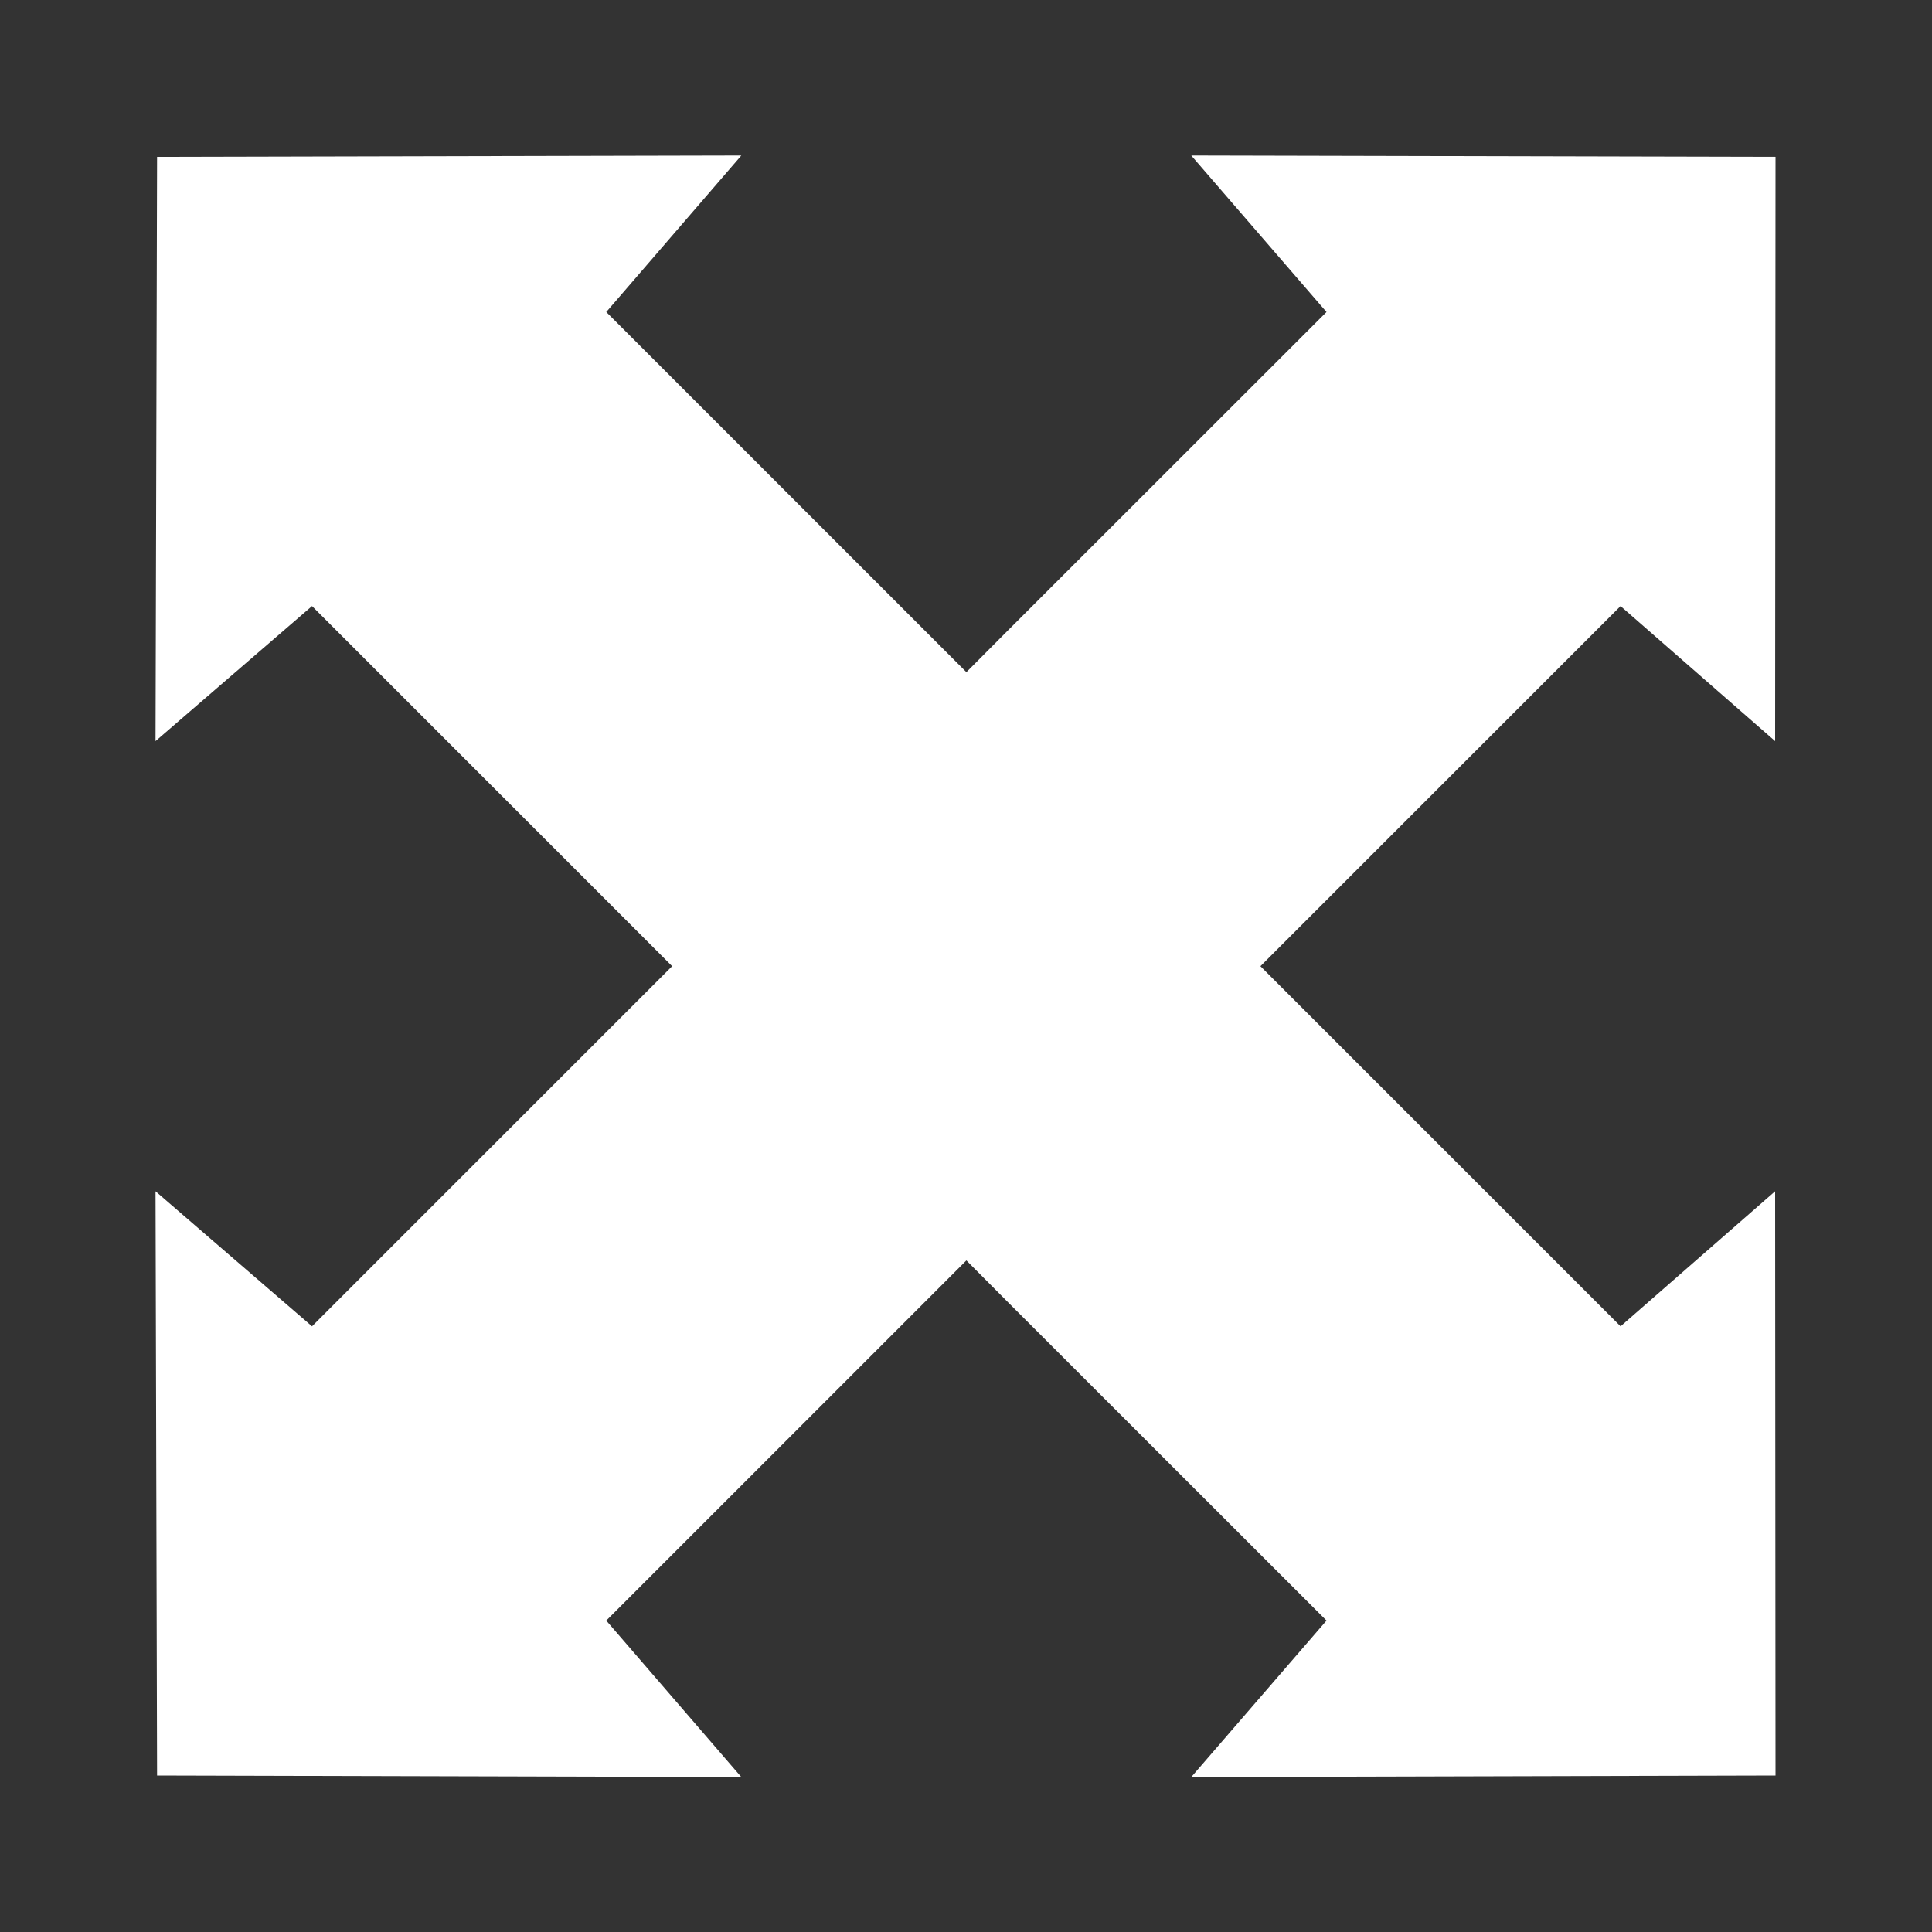 <?xml version="1.0" encoding="utf-8"?>
<!-- Generator: Adobe Illustrator 27.2.0, SVG Export Plug-In . SVG Version: 6.00 Build 0)  -->
<svg version="1.1" id="Layer_1" xmlns="http://www.w3.org/2000/svg" xmlns:xlink="http://www.w3.org/1999/xlink" x="0px" y="0px"
	 viewBox="0 0 1000 1000" style="enable-background:new 0 0 1000 1000;" xml:space="preserve">
<rect x="0" y="0" width="1000" height="1000" fill="#333333" stroke="none"/>
<style type="text/css">
	.st0{fill:#FFFFFF;}
</style>
<polygon class="st0" points="838.8,686.5 674.1,521.8 652.4,500.1 674.1,478.4 838.8,313.7 918.8,383.6 919,81.2 616.6,80.5 
	686.6,161.5 521.8,326.2 500.2,347.9 313.8,161.5 383.7,80.5 81.3,81.2 80.5,383.6 161.5,313.7 347.9,500.1 161.5,686.5 80.5,616.6 
	81.3,919 383.7,919.8 313.8,838.8 500.2,652.4 521.8,674.1 686.6,838.8 616.6,919.8 919,919 918.8,616.6 "/>
</svg>
